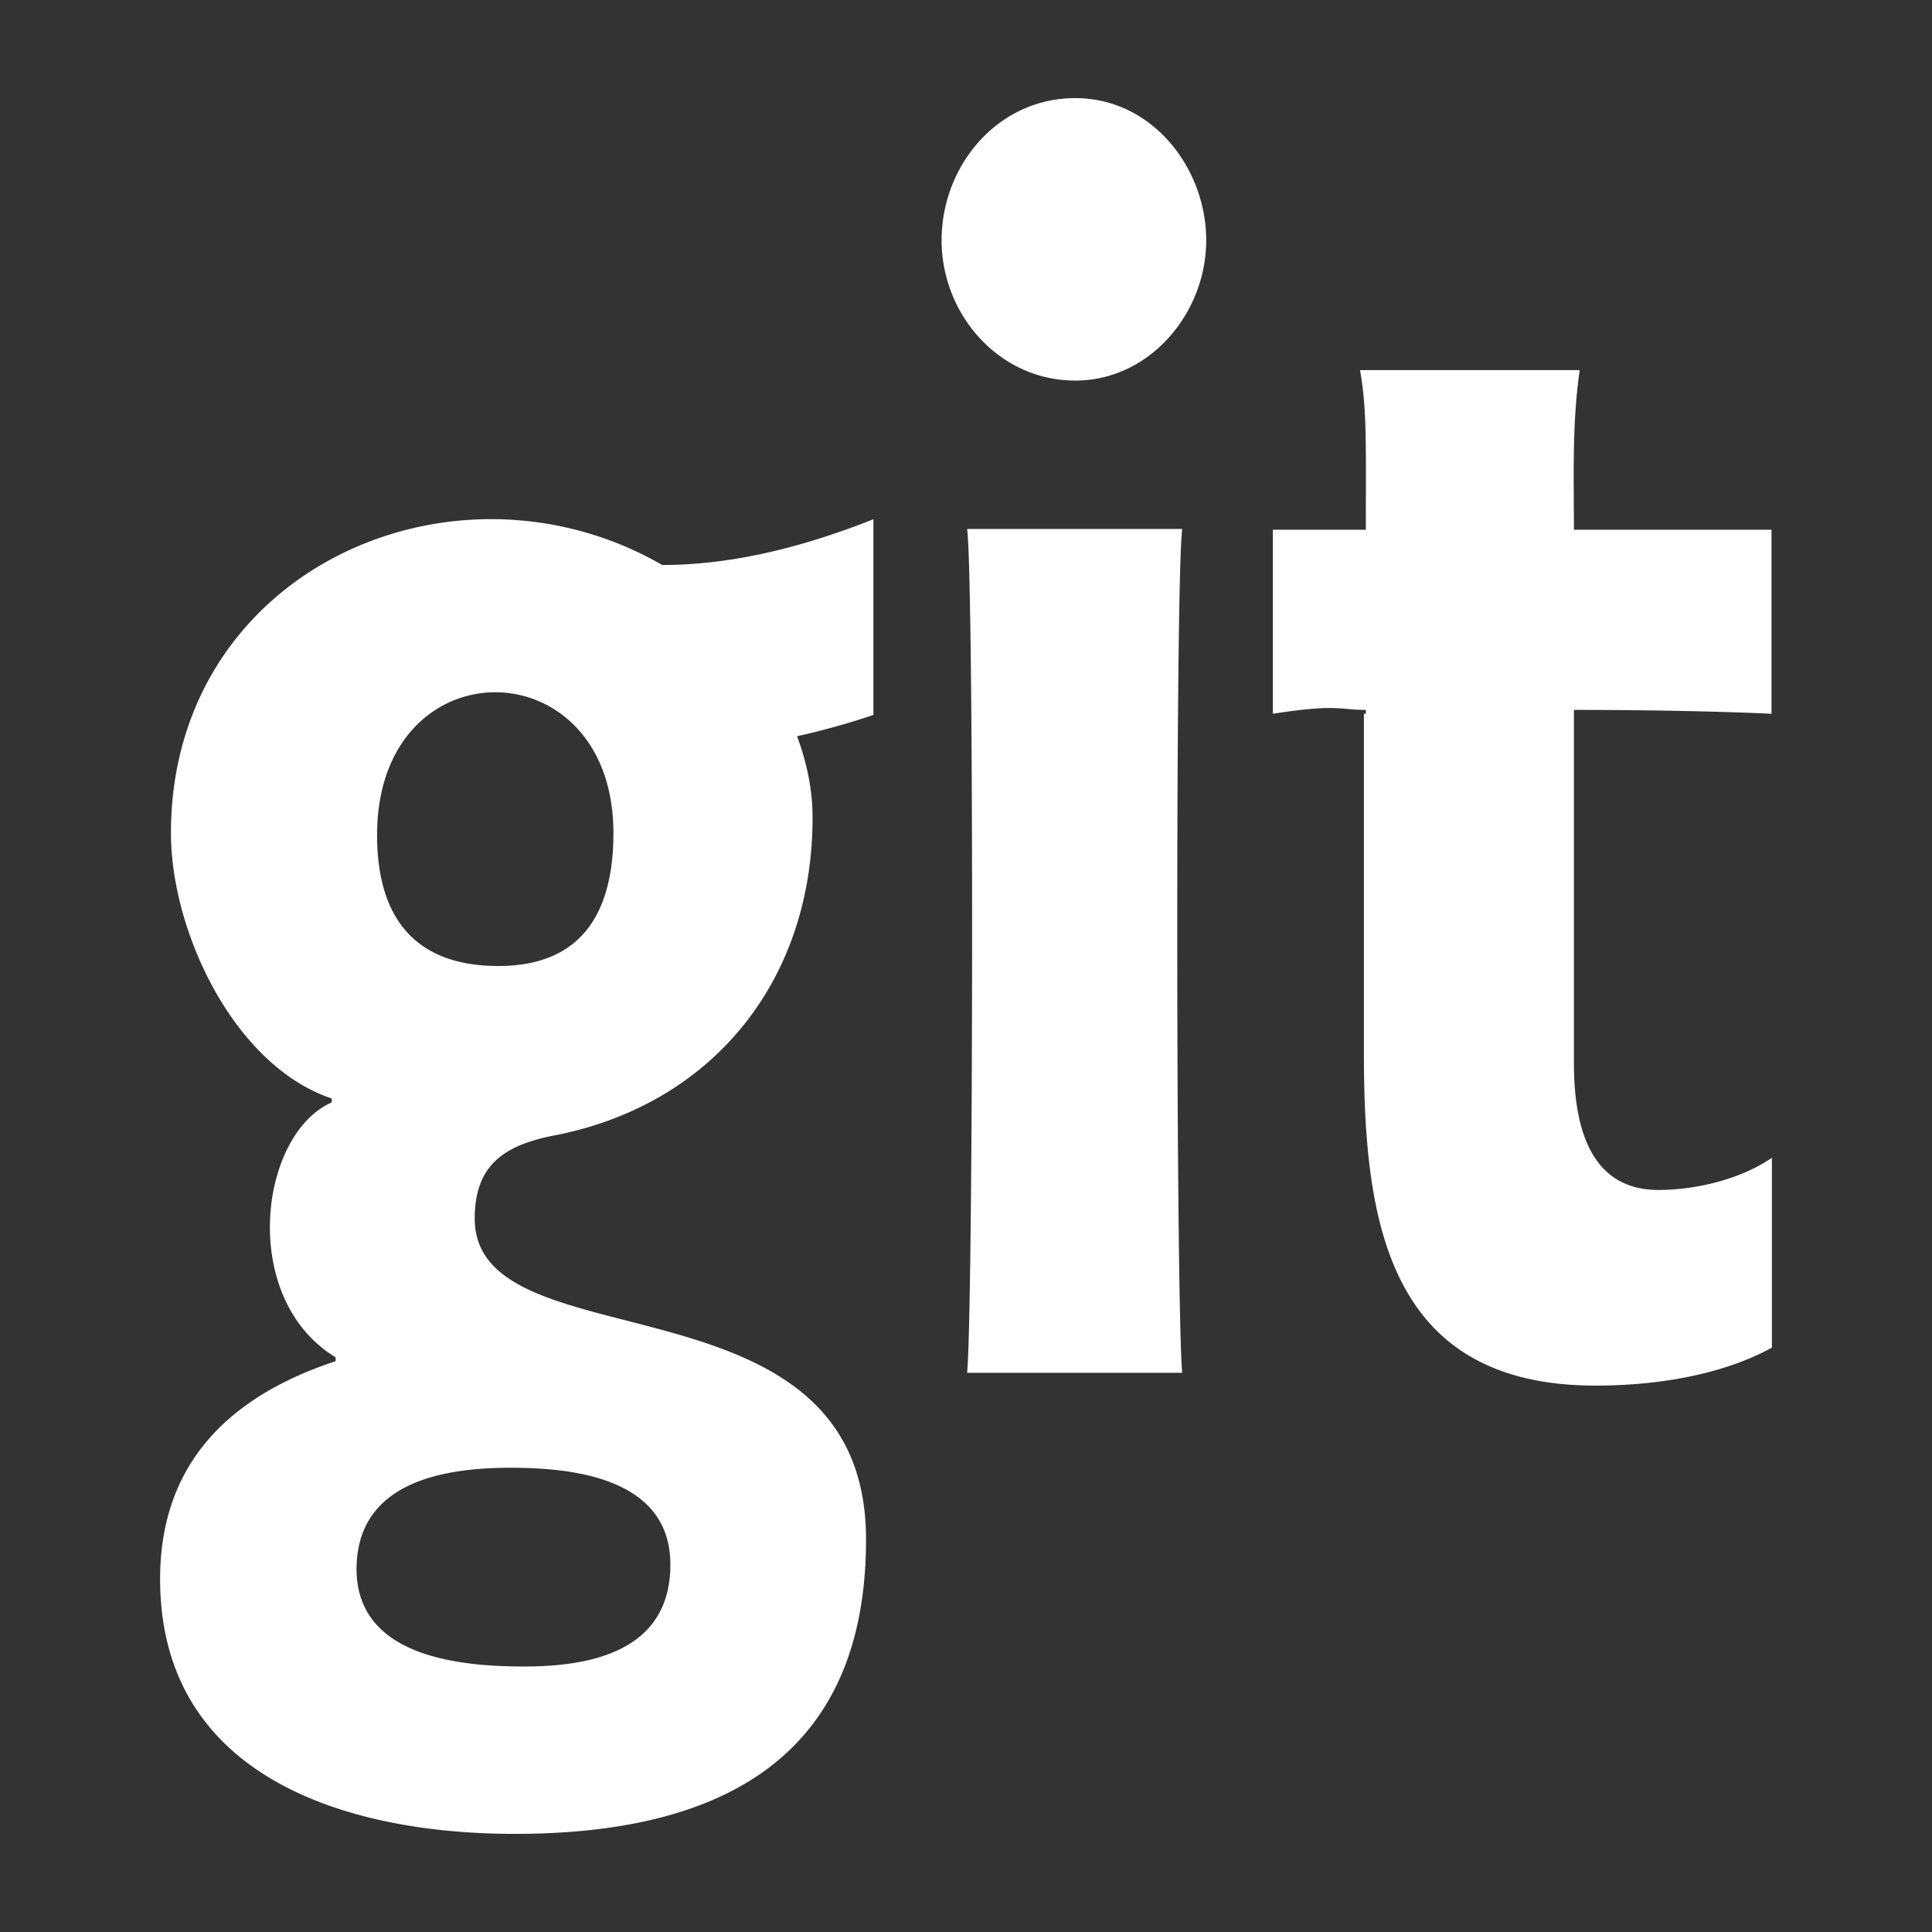 <svg viewBox="0 0 512 512" xml:space="preserve" xmlns="http://www.w3.org/2000/svg" enable-background="new 0 0 512 512"><rect x="0" y="0" width="512" height="512" fill="#333333" stroke="none"/><path d="M45.304 220.781c0 25.978 16.634 61.606 42.613 70.335v1.026c-19.304 8.521-24.643 51.954 1.026 67.562v1.026c-28.031 9.242-46.514 27.005-46.514 57.707 0 52.88 50.108 67.562 93.951 67.562 53.393 0 93.13-19.202 93.13-78.036 0-72.388-103.705-45.69-103.705-85.018 0-13.859 7.392-19.199 20.227-21.87 42.612-7.904 69.308-41.07 69.308-84.4 0-7.495-1.541-14.581-4.107-21.562a197.227 197.227 0 0 0 20.228-5.648v-51.853c-17.661 6.982-36.656 12.116-55.96 12.116-55.242-31.83-130.197 1.335-130.197 71.053zm90.049 168.188c17.457 0 42.304 3.08 42.304 25.668 0 22.385-20.021 27.005-38.709 27.005-17.763 0-44.46-2.772-44.46-25.875.102-22.898 22.691-26.798 40.865-26.798zM132.067 256c-22.589 0-32.138-13.347-32.138-34.704 0-50.62 62.633-50.107 62.633-.515 0 20.844-8.213 35.219-30.495 35.219zm337.504 50.824v50.314c-13.657 7.493-31.316 10.062-46.721 10.062-54.932 0-61.4-43.332-61.4-87.993v-90.051h.513v-1.025c-7.188 0-7.494-1.645-24.642 1.025v-48.771h24.642c0-22.897.31-31.831-1.54-42.303h58.221c-2.055 14.17-1.541 28.236-1.541 42.303h52.365v48.771s-19.818-1.025-52.365-1.025v93.538c0 15.198 3.388 33.681 22.384 33.681 10.061 0 21.868-2.875 30.084-8.526zM319.66 63.685c0 19.201-14.888 37.169-34.704 37.169-20.331 0-35.425-17.66-35.425-37.169 0-19.817 14.888-37.684 35.425-37.684 20.33 0 34.704 18.482 34.704 37.684zm-6.366 76.495c-1.849 14.99-1.642 205.149 0 223.633h-56.987c1.643-18.584 1.848-208.437 0-223.633h56.987z" fill="#ffffff" class="fill-f05033"></path></svg>